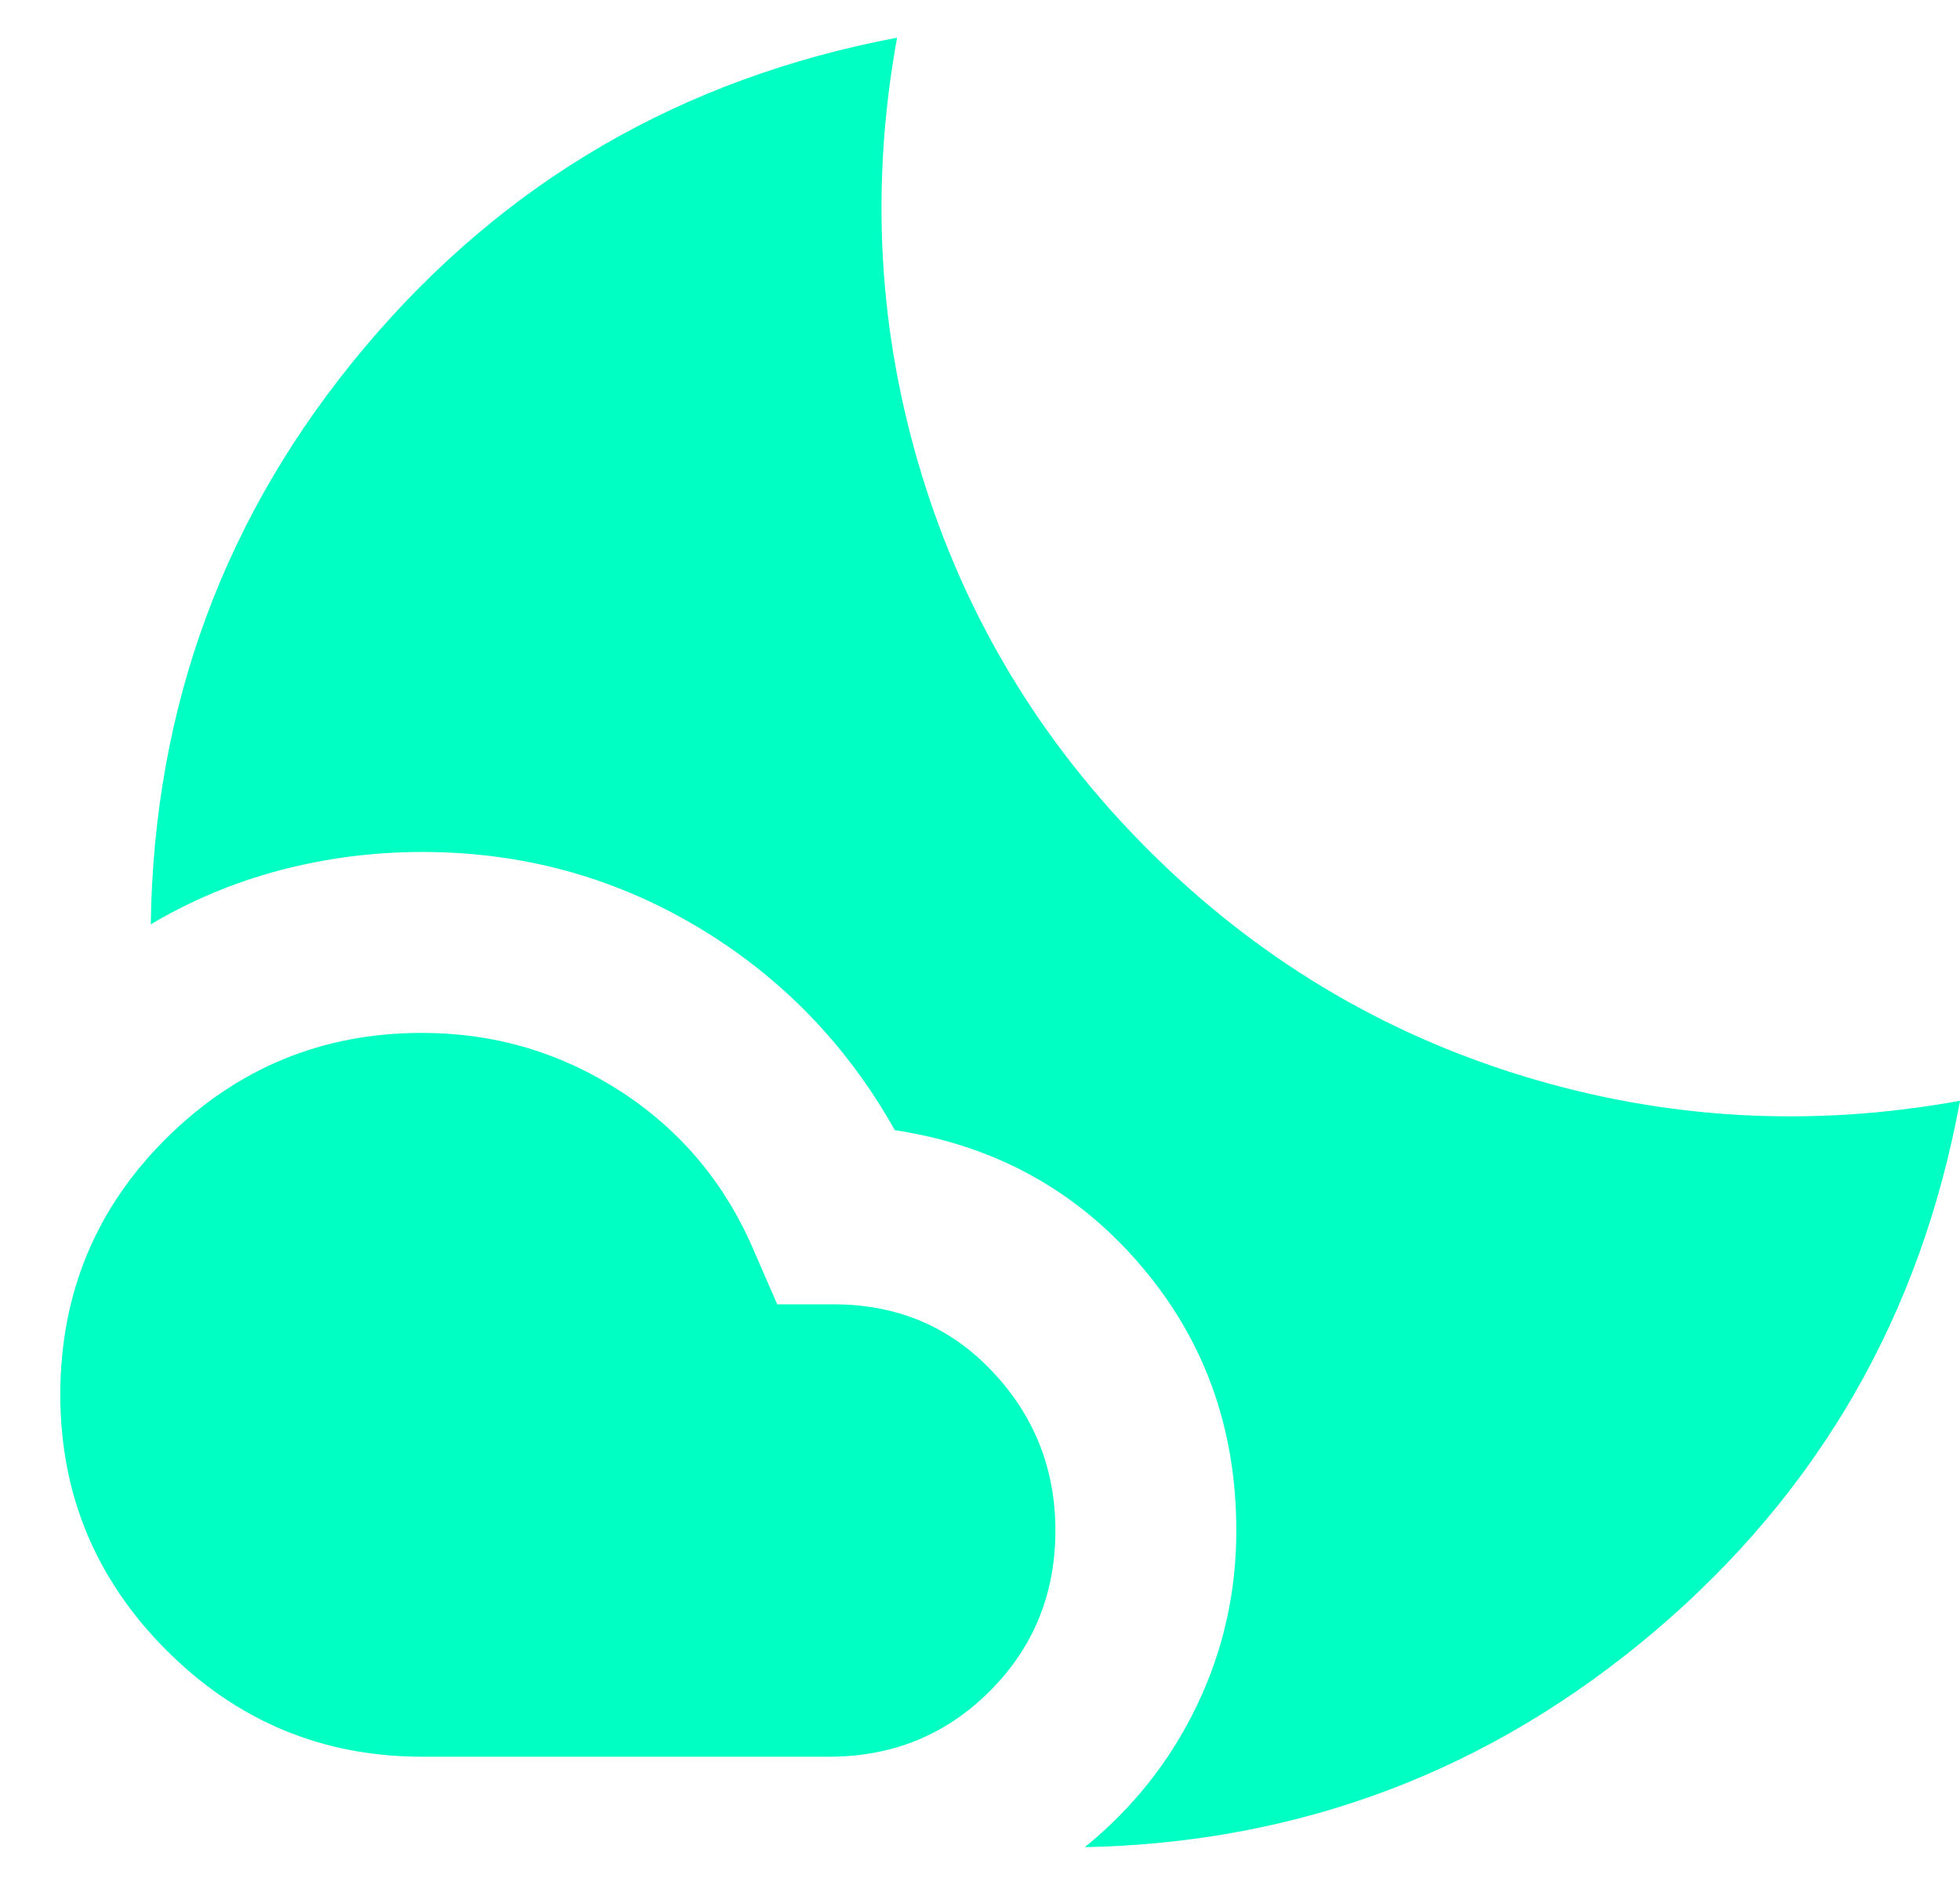 <svg width="26" height="25" viewBox="0 0 26 25" fill="none" xmlns="http://www.w3.org/2000/svg">
<path d="M5.6 13.7C6.56 13.7 7.44 13.96 8.24 14.48C9.04 15 9.63 15.71 10.01 16.61L10.31 17.3H11.06C11.9 17.3 12.6 17.595 13.16 18.186C13.72 18.776 14 19.481 14 20.3C14 21.14 13.71 21.85 13.13 22.43C12.55 23.01 11.84 23.3 11 23.3H5.6C4.28 23.3 3.15 22.83 2.21 21.89C1.27 20.95 0.8 19.82 0.8 18.5C0.8 17.16 1.27 16.025 2.21 15.094C3.15 14.164 4.28 13.699 5.6 13.7ZM11.9 0.5C11.54 2.48 11.65 4.415 12.23 6.306C12.81 8.196 13.81 9.851 15.23 11.27C16.65 12.69 18.305 13.69 20.196 14.27C22.086 14.85 24.021 14.96 26 14.6C25.48 17.44 24.13 19.785 21.95 21.636C19.77 23.486 17.25 24.441 14.39 24.5C15.03 23.98 15.525 23.355 15.876 22.624C16.226 21.894 16.401 21.119 16.4 20.3C16.4 18.94 15.975 17.765 15.124 16.774C14.274 15.784 13.189 15.189 11.87 14.99C11.23 13.85 10.355 12.95 9.246 12.29C8.136 11.63 6.921 11.3 5.6 11.3C4.96 11.3 4.335 11.38 3.724 11.54C3.114 11.7 2.539 11.94 2 12.26C2.04 9.36 2.985 6.81 4.836 4.61C6.686 2.41 9.041 1.04 11.9 0.5Z" fill="#00FFC2"/>
</svg>
